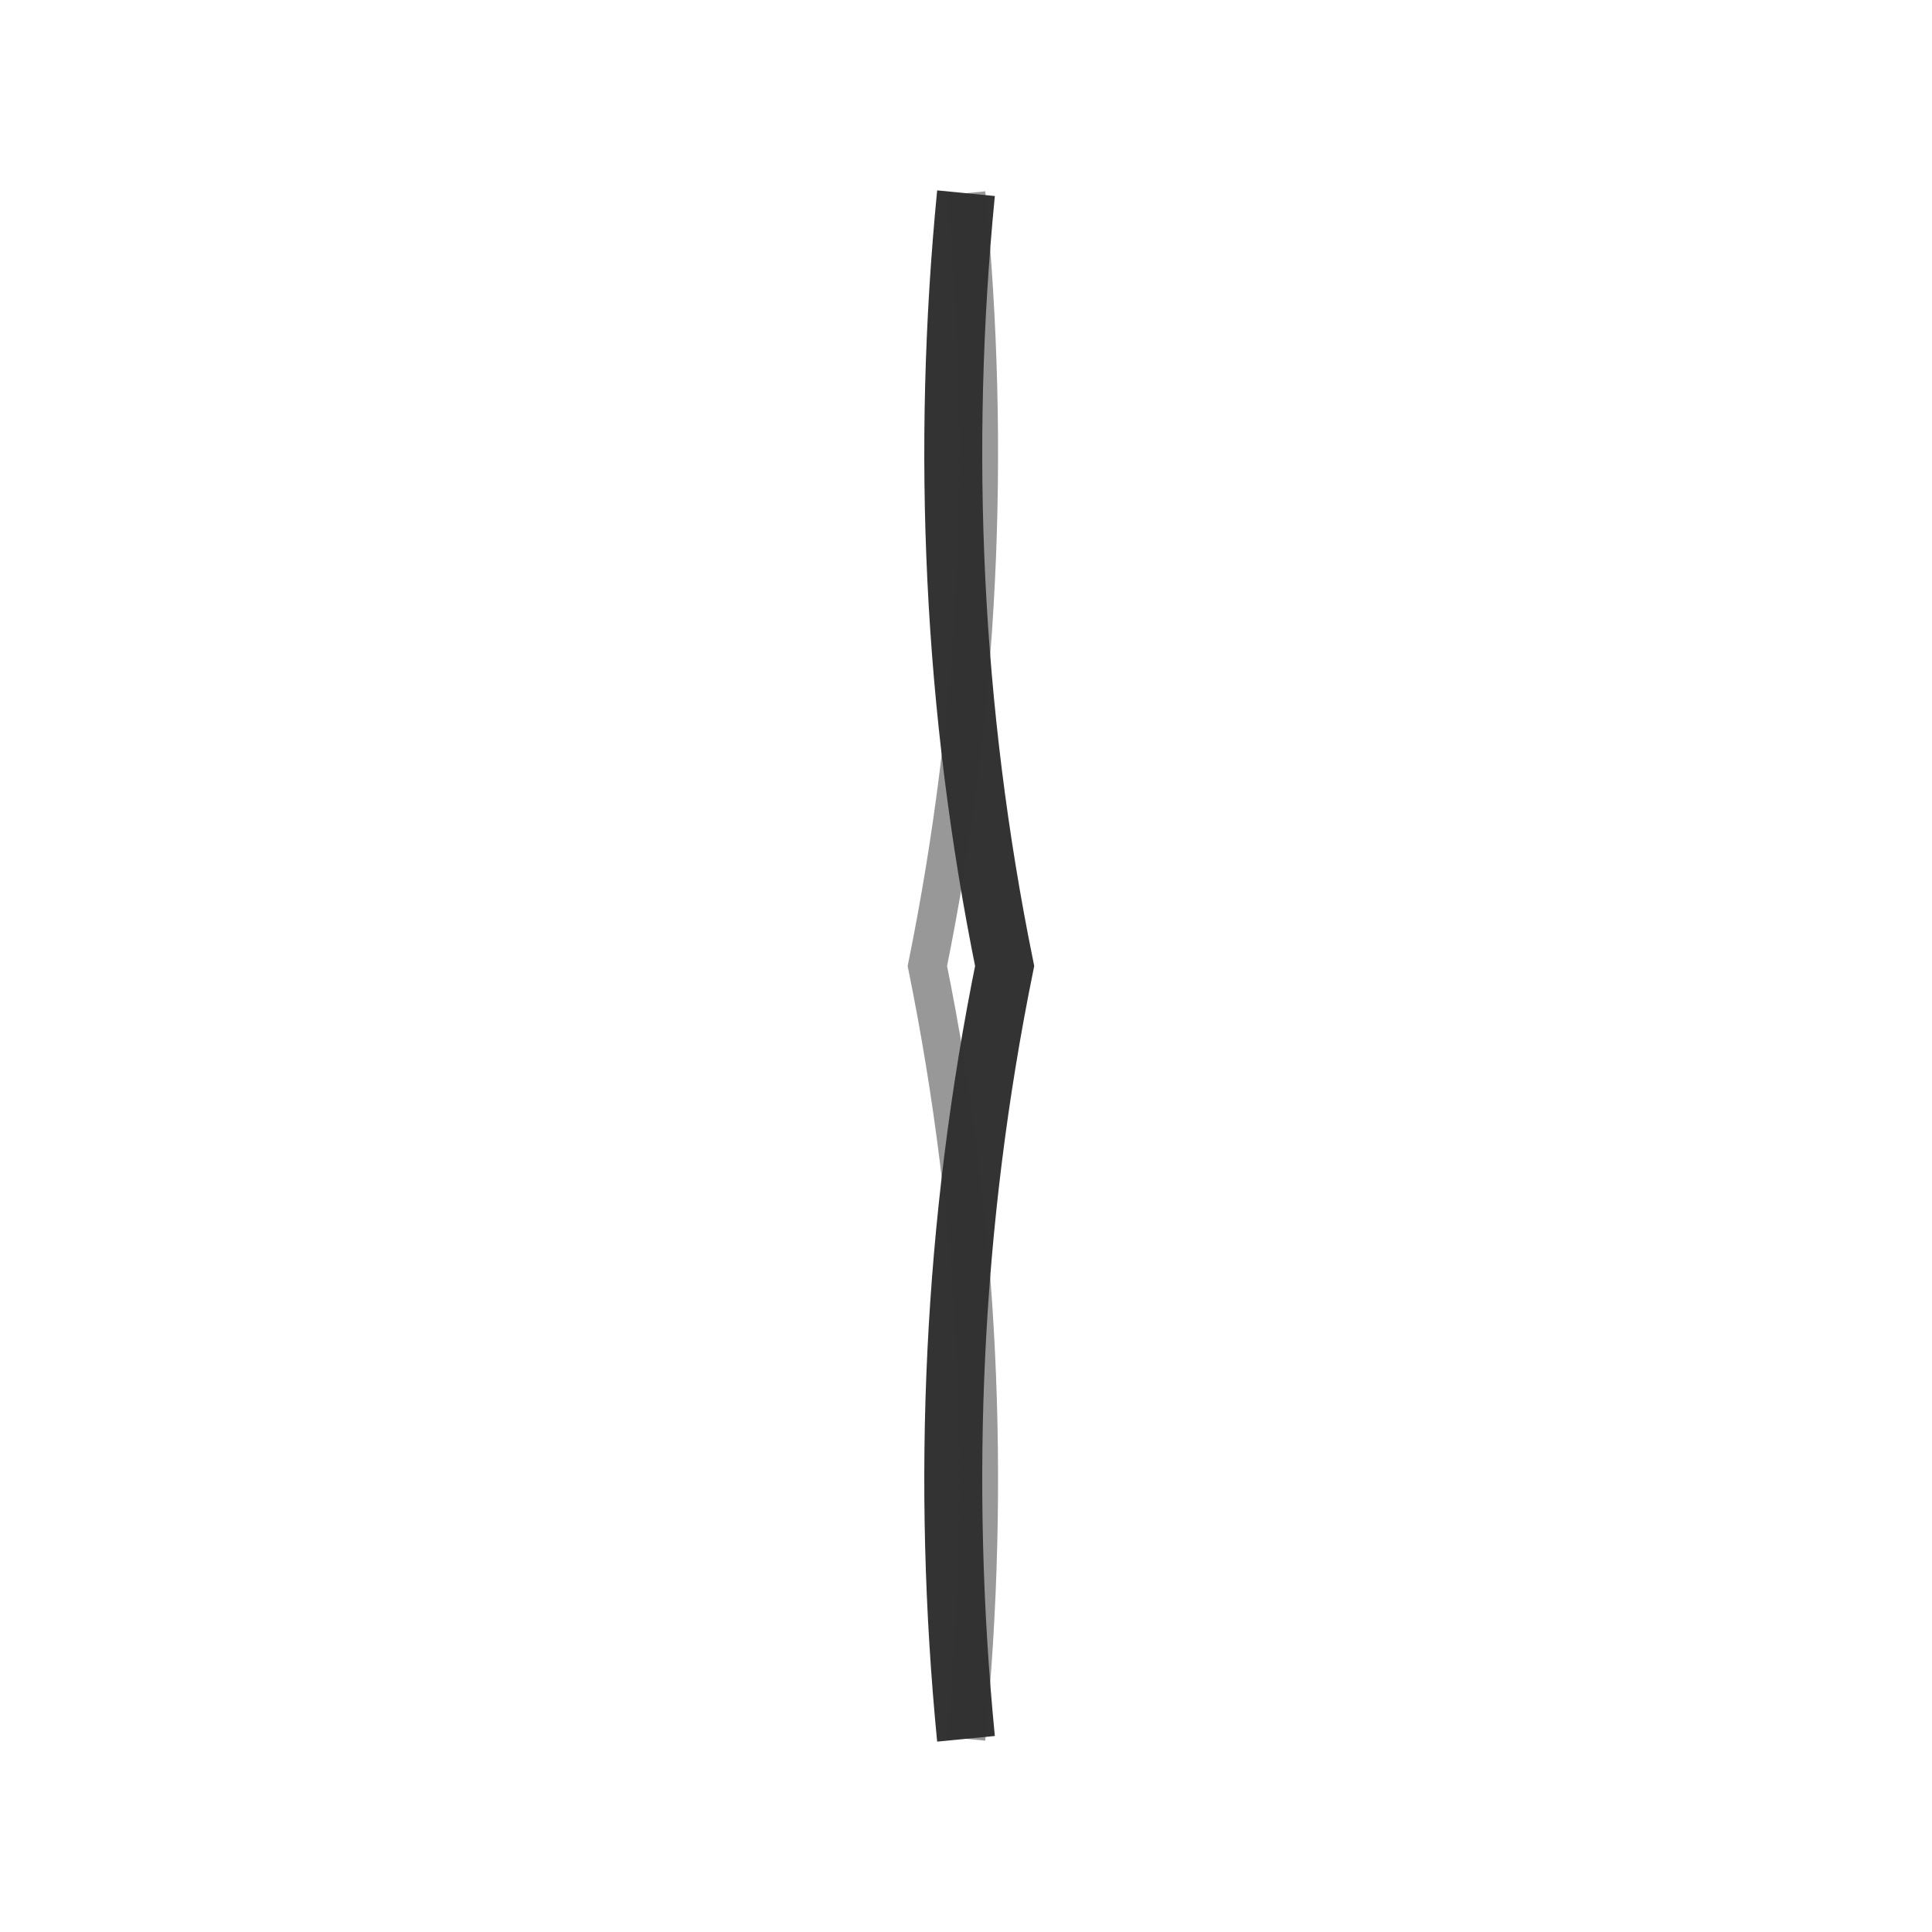<?xml version="1.0" encoding="UTF-8"?>
<svg id="Layer_1" data-name="Layer 1" xmlns="http://www.w3.org/2000/svg" version="1.1" viewBox="0 0 100 100">
  <defs>
    <style>
      .cls-1 {
        isolation: isolate;
        opacity: .5;
        stroke-width: 2px;
      }

      .cls-1, .cls-2 {
        fill: none;
        stroke: #333;
      }

      .cls-2 {
        stroke-width: 3px;
      }
    </style>
  </defs>
  <path class="cls-2" d="M50,10c-1.3,13.3-.7,26.7,2,40-2.7,13.3-3.3,26.7-2,40"/>
  <path class="cls-1" d="M50,10c1.3,13.3.7,26.7-2,40,2.7,13.3,3.3,26.7,2,40"/>
</svg>